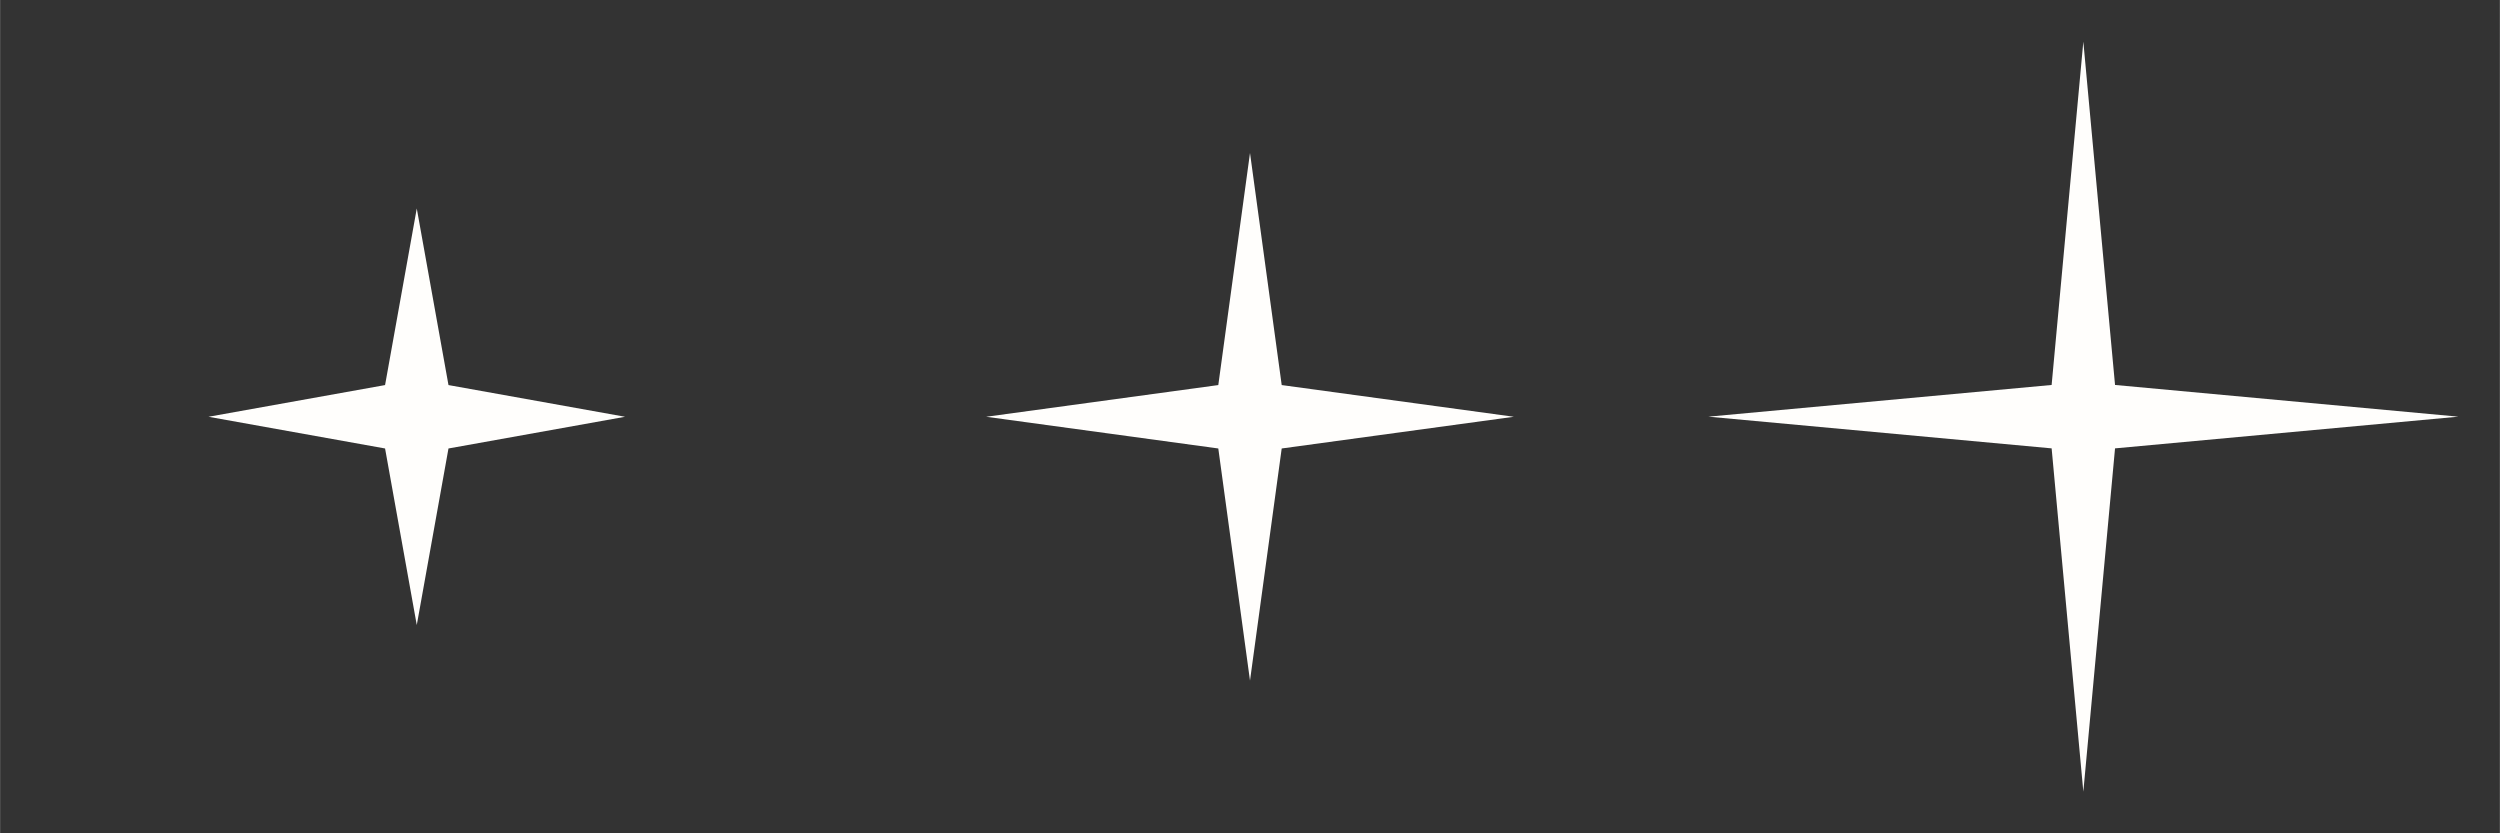 <?xml version="1.0" encoding="UTF-8" standalone="no"?>
<!-- Created with Inkscape (http://www.inkscape.org/) -->

<svg
   xmlns:dc="http://purl.org/dc/elements/1.1/"
   xmlns:cc="http://creativecommons.org/ns#"
   xmlns:rdf="http://www.w3.org/1999/02/22-rdf-syntax-ns#"
   xmlns:svg="http://www.w3.org/2000/svg"
   xmlns="http://www.w3.org/2000/svg"
   xmlns:sodipodi="http://sodipodi.sourceforge.net/DTD/sodipodi-0.dtd"
   xmlns:inkscape="http://www.inkscape.org/namespaces/inkscape"
   width="90"
   height="30"
   viewBox="0 0 23.812 7.938"
   version="1.1"
   id="svg8"
   inkscape:version="0.92.5 (2060ec1f9f, 2020-04-08)"
   sodipodi:docname="sparkle.svg"
   inkscape:export-filename="/home/victor/Projects/sokoadventure-2/data/img/fx/sparkle.png"
   inkscape:export-xdpi="96"
   inkscape:export-ydpi="96">
  <rect x="0" y="0" width="23.812" height="7.938" fill="#333333" stroke="none"/>
  <defs
     id="defs2" />
  <sodipodi:namedview
     id="base"
     pagecolor="#ffffff"
     bordercolor="#666666"
     borderopacity="1.0"
     inkscape:pageopacity="0.0"
     inkscape:pageshadow="2"
     inkscape:zoom="1"
     inkscape:cx="106.76066"
     inkscape:cy="29.551833"
     inkscape:document-units="px"
     inkscape:current-layer="layer1"
     showgrid="false"
     units="px"
     inkscape:pagecheckerboard="true"
     inkscape:showpageshadow="false"
     inkscape:window-width="1920"
     inkscape:window-height="1015"
     inkscape:window-x="0"
     inkscape:window-y="0"
     inkscape:window-maximized="1"
     inkscape:snap-global="false" />
  <g
     inkscape:label="Layer 1"
     inkscape:groupmode="layer"
     id="layer1"
     transform="translate(0,-289.062)">
    <path
       sodipodi:type="star"
       style="fill:#fffefc;fill-opacity:1;stroke:none;stroke-width:1.058;stroke-linecap:butt;stroke-linejoin:round;stroke-miterlimit:4;stroke-dasharray:none;stroke-opacity:1;paint-order:normal"
       id="path1220"
       sodipodi:sides="4"
       sodipodi:cx="3.96875"
       sodipodi:cy="293.03125"
       sodipodi:r1="1.9843751"
       sodipodi:r2="0.42728853"
       sodipodi:arg1="1.5707963"
       sodipodi:arg2="2.3561945"
       inkscape:flatsided="false"
       inkscape:rounded="0"
       inkscape:randomized="0"
       d="m 3.969,295.016 -0.302,-1.682 -1.682,-0.302 1.682,-0.302 0.302,-1.682 0.302,1.682 1.682,0.302 -1.682,0.302 z" />
    <path
       style="fill:#fffefc;fill-opacity:1;stroke:none;stroke-width:1.058;stroke-linecap:butt;stroke-linejoin:round;stroke-miterlimit:4;stroke-dasharray:none;stroke-opacity:1;paint-order:normal"
       d="m 11.906,295.545 -0.302,-2.211 -2.211,-0.302 2.211,-0.302 0.302,-2.211 0.302,2.211 2.211,0.302 -2.211,0.302 z"
       id="path1222"
       inkscape:connector-curvature="0"
       sodipodi:nodetypes="ccccccccc" />
    <path
       sodipodi:nodetypes="ccccccccc"
       inkscape:connector-curvature="0"
       id="path1225"
       d="m 19.844,296.603 -0.302,-3.27 -3.27,-0.302 3.27,-0.302 0.302,-3.27 0.302,3.27 3.27,0.302 -3.27,0.302 z"
       style="fill:#fffefc;fill-opacity:1;stroke:none;stroke-width:1.058;stroke-linecap:butt;stroke-linejoin:round;stroke-miterlimit:4;stroke-dasharray:none;stroke-opacity:1;paint-order:normal" />
  </g>
</svg>
